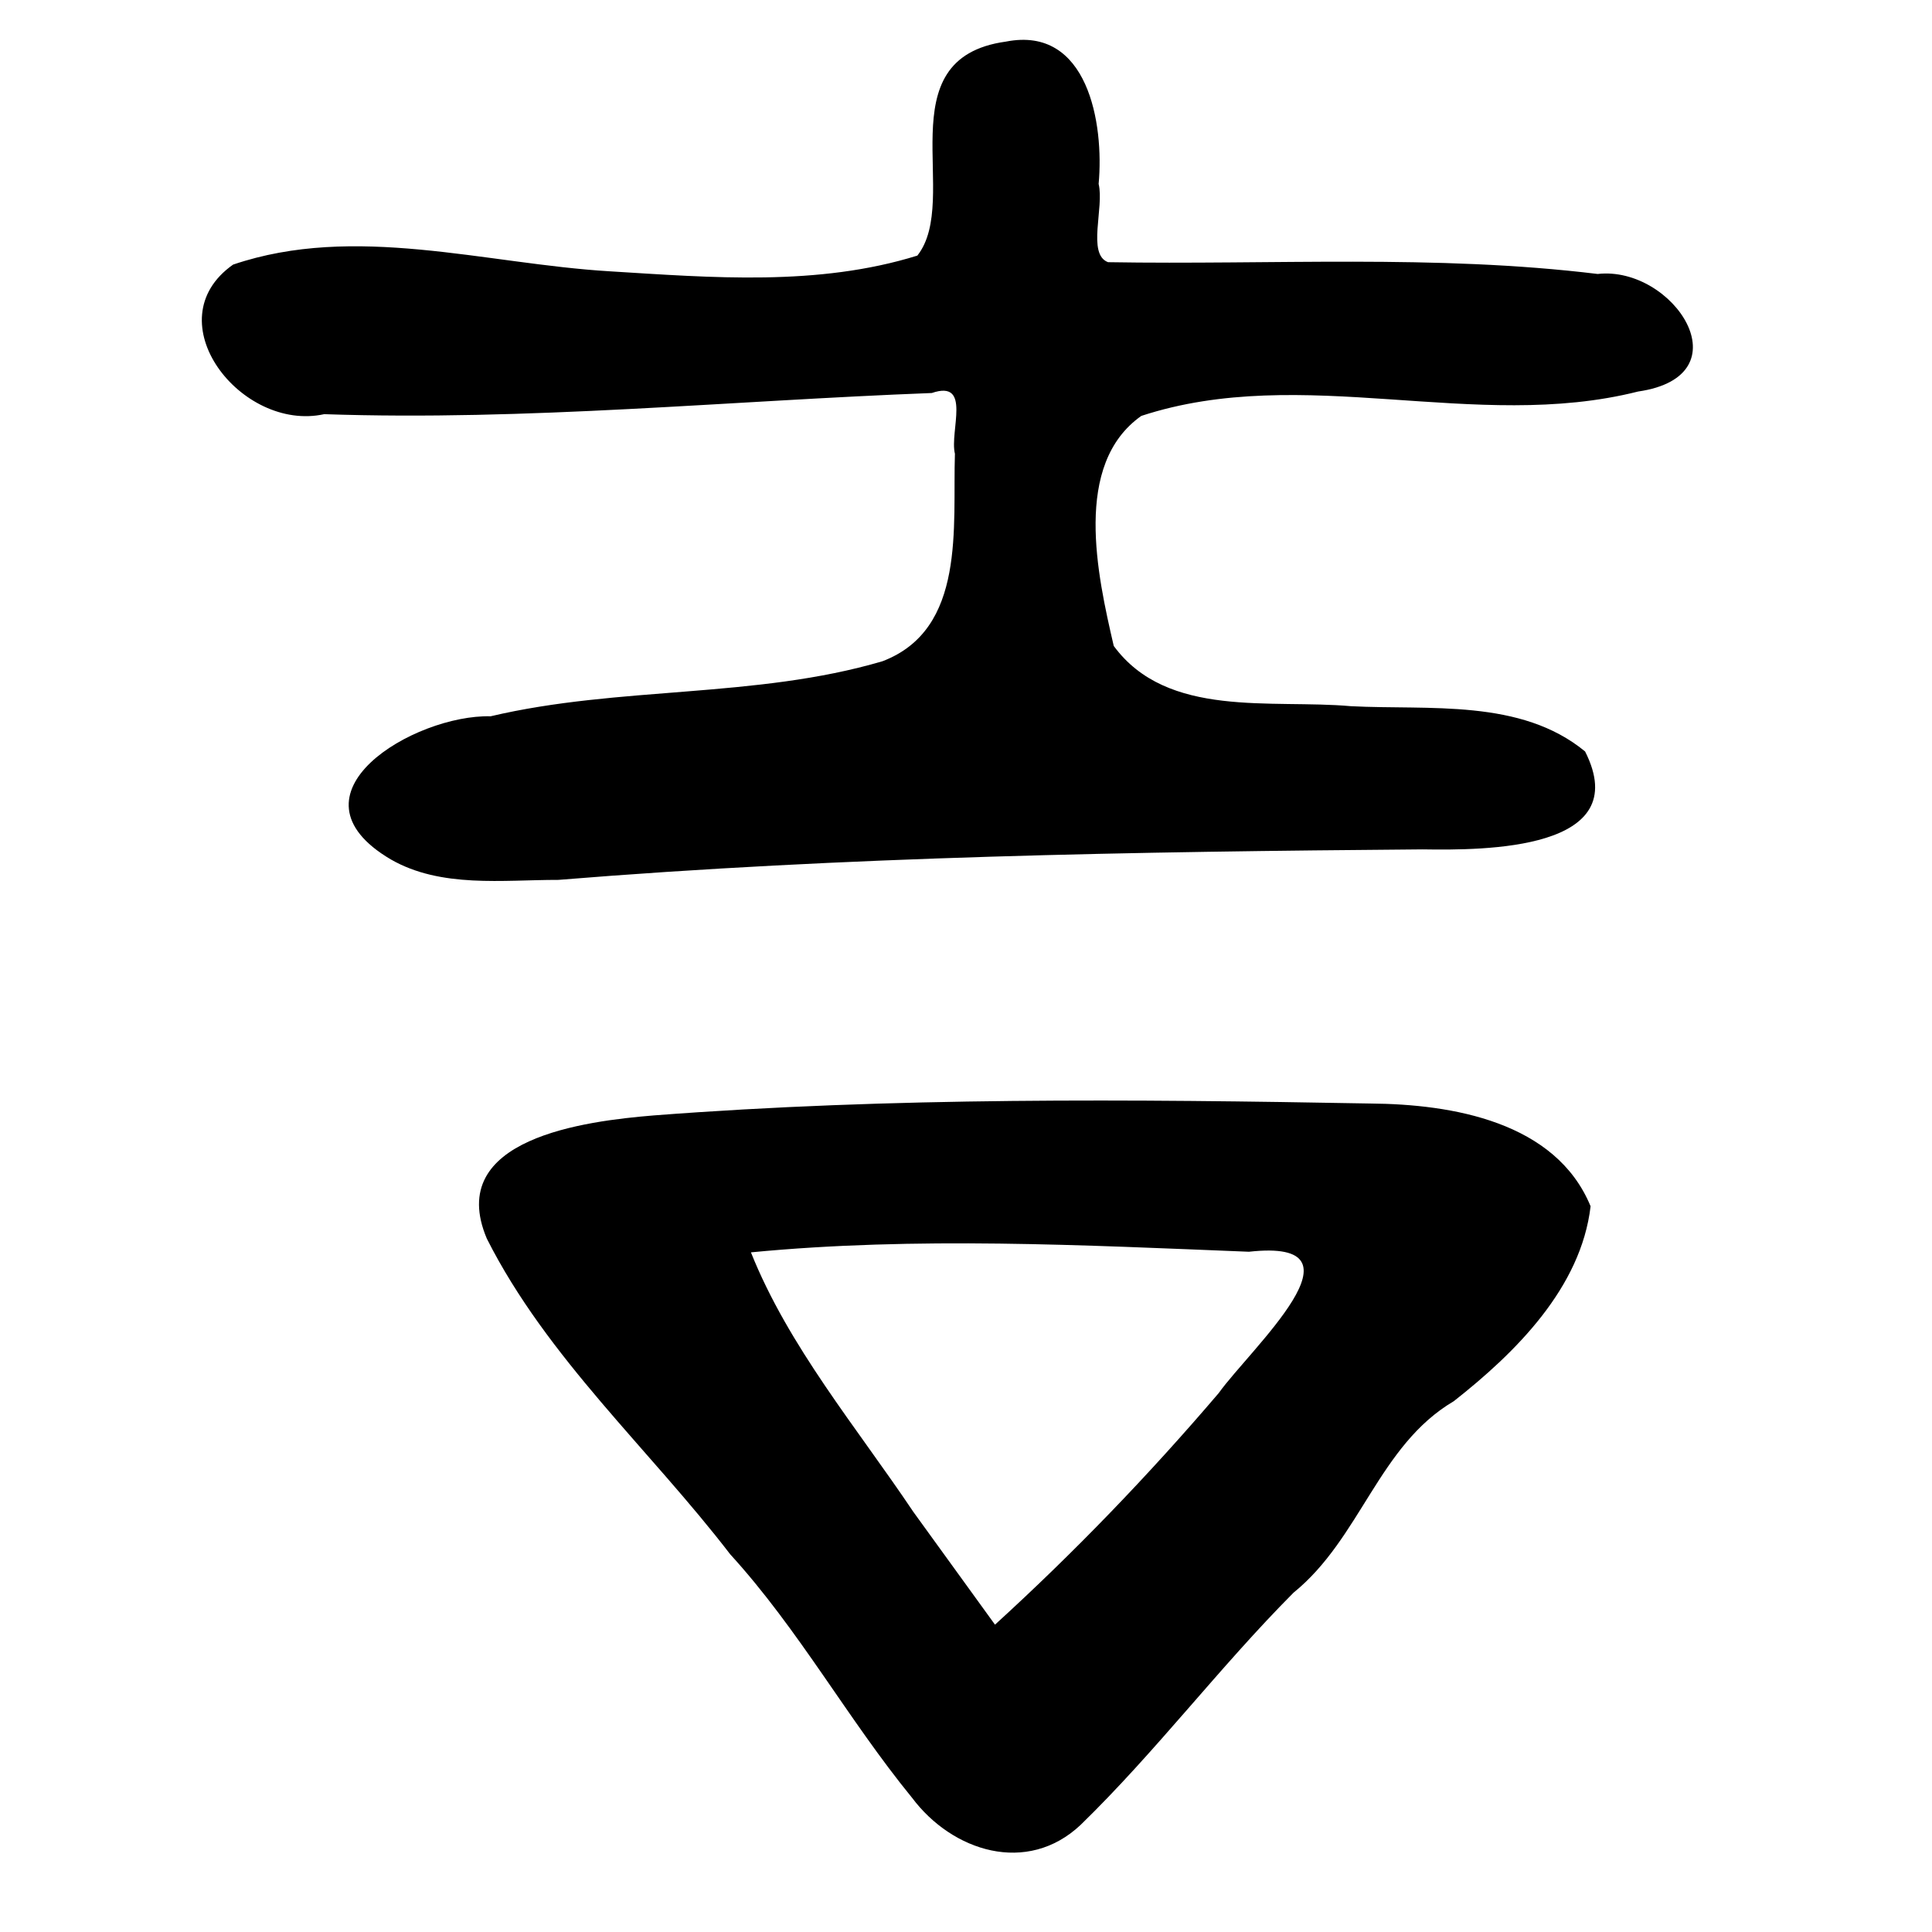 <?xml version="1.0" encoding="UTF-8" standalone="no"?>
<!-- Created with Inkscape (http://www.inkscape.org/) -->

<svg
   xmlns:dc="http://purl.org/dc/elements/1.1/"
   xmlns:cc="http://creativecommons.org/ns#"
   xmlns:rdf="http://www.w3.org/1999/02/22-rdf-syntax-ns#"
   xmlns:svg="http://www.w3.org/2000/svg"
   xmlns="http://www.w3.org/2000/svg"
   xmlns:sodipodi="http://sodipodi.sourceforge.net/DTD/sodipodi-0.dtd"
   xmlns:inkscape="http://www.inkscape.org/namespaces/inkscape"
   width="300"
   height="300"
   id="svg2"
   version="1.1"
   inkscape:version="0.47 r22583"
   sodipodi:docname="吉-seal.svg">
  <defs
     id="defs4">
    <inkscape:perspective
       sodipodi:type="inkscape:persp3d"
       inkscape:vp_x="0 : 526.18109 : 1"
       inkscape:vp_y="0 : 1000 : 0"
       inkscape:vp_z="744.09448 : 526.18109 : 1"
       inkscape:persp3d-origin="372.04724 : 350.78739 : 1"
       id="perspective10" />
    <inkscape:perspective
       id="perspective2824"
       inkscape:persp3d-origin="0.5 : 0.33333333 : 1"
       inkscape:vp_z="1 : 0.5 : 1"
       inkscape:vp_y="0 : 1000 : 0"
       inkscape:vp_x="0 : 0.5 : 1"
       sodipodi:type="inkscape:persp3d" />
    <inkscape:perspective
       id="perspective2897"
       inkscape:persp3d-origin="0.5 : 0.33333333 : 1"
       inkscape:vp_z="1 : 0.5 : 1"
       inkscape:vp_y="0 : 1000 : 0"
       inkscape:vp_x="0 : 0.5 : 1"
       sodipodi:type="inkscape:persp3d" />
    <inkscape:perspective
       id="perspective2913"
       inkscape:persp3d-origin="0.5 : 0.33333333 : 1"
       inkscape:vp_z="1 : 0.5 : 1"
       inkscape:vp_y="0 : 1000 : 0"
       inkscape:vp_x="0 : 0.5 : 1"
       sodipodi:type="inkscape:persp3d" />
    <inkscape:perspective
       id="perspective2951"
       inkscape:persp3d-origin="0.5 : 0.33333333 : 1"
       inkscape:vp_z="1 : 0.5 : 1"
       inkscape:vp_y="0 : 1000 : 0"
       inkscape:vp_x="0 : 0.5 : 1"
       sodipodi:type="inkscape:persp3d" />
    <inkscape:perspective
       id="perspective2990"
       inkscape:persp3d-origin="0.5 : 0.33333333 : 1"
       inkscape:vp_z="1 : 0.5 : 1"
       inkscape:vp_y="0 : 1000 : 0"
       inkscape:vp_x="0 : 0.5 : 1"
       sodipodi:type="inkscape:persp3d" />
    <inkscape:perspective
       id="perspective3027"
       inkscape:persp3d-origin="0.5 : 0.33333333 : 1"
       inkscape:vp_z="1 : 0.5 : 1"
       inkscape:vp_y="0 : 1000 : 0"
       inkscape:vp_x="0 : 0.5 : 1"
       sodipodi:type="inkscape:persp3d" />
    <inkscape:perspective
       id="perspective3066"
       inkscape:persp3d-origin="0.5 : 0.33333333 : 1"
       inkscape:vp_z="1 : 0.5 : 1"
       inkscape:vp_y="0 : 1000 : 0"
       inkscape:vp_x="0 : 0.5 : 1"
       sodipodi:type="inkscape:persp3d" />
  </defs>
  <sodipodi:namedview
     id="base"
     pagecolor="#ffffff"
     bordercolor="#666666"
     borderopacity="1.0"
     inkscape:pageopacity="0.0"
     inkscape:pageshadow="2"
     inkscape:zoom="1.979899"
     inkscape:cx="299.77215"
     inkscape:cy="168.507"
     inkscape:document-units="px"
     inkscape:current-layer="layer1"
     showgrid="false"
     inkscape:window-width="1280"
     inkscape:window-height="950"
     inkscape:window-x="0"
     inkscape:window-y="25"
     inkscape:window-maximized="1" />
  <g
     inkscape:label="Calque 1"
     inkscape:groupmode="layer"
     id="layer1"
     transform="translate(0,-752.362)">
    <path
       style="fill:#000000"
       d="m 141.603,1031.495 c -9.953,-12.186 -17.547,-26.095 -28.209,-37.775 -12.549,-16.33 -28.42,-30.464 -37.793,-49.01 -6.634,-15.625 15.408,-18.281 25.926,-19.147 36.994,-2.845 74.189,-2.525 111.262,-1.847 12.72,0.1 28.783,2.827 34.197,15.956 -1.482,12.642 -11.626,22.711 -21.247,30.27 -11.662,6.873 -14.445,21.272 -24.875,29.726 -11.511,11.563 -21.387,24.704 -33.061,36.057 -8.312,7.835 -19.931,4.156 -26.199,-4.231 z m 47.642,-62.822 c 4.926,-6.885 24.079,-24.096 4.689,-21.941 -25.731,-1.021 -51.679,-2.381 -77.329,0.094 5.842,14.62 16.435,27.196 25.219,40.296 4.226,5.839 8.452,11.677 12.679,17.516 12.335,-11.243 23.91,-23.263 34.743,-35.965 z M 60.685,885.813 c -17.196,-10.132 3.623,-22.524 15.505,-22.228 20.011,-4.717 41.091,-2.729 60.83,-8.541 13.061,-4.964 10.885,-20.98 11.26,-32.219 -0.856,-3.501 2.661,-11.579 -3.589,-9.436 -31.442,1.198 -62.877,4.364 -94.351,3.286 -12.851,2.834 -26.504,-14.518 -14.147,-23.224 18.918,-6.422 39.099,-0.131 58.431,1.037 15.904,0.981 32.387,2.362 47.822,-2.435 6.918,-8.75 -5.168,-30.624 13.752,-33.229 12.734,-2.512 15.261,12.733 14.397,22.101 0.891,3.646 -1.838,10.911 1.459,12.15 25.339,0.433 50.82,-1.245 76.029,1.83 11.77,-1.321 23.088,15.83 6.274,18.255 -25.313,6.389 -52.024,-4.444 -77.138,3.786 -10.664,7.527 -6.834,24.687 -4.277,35.72 8.31,11.306 24.481,8.25 36.829,9.354 12.144,0.628 26.355,-1.215 36.361,7.031 7.772,15.362 -15.587,15.355 -25.231,15.204 -44.767,0.357 -89.562,1.098 -134.204,4.736 -8.635,-0.011 -18.222,1.301 -26.013,-3.177 z"
       id="path3072" />
  </g>
</svg>
